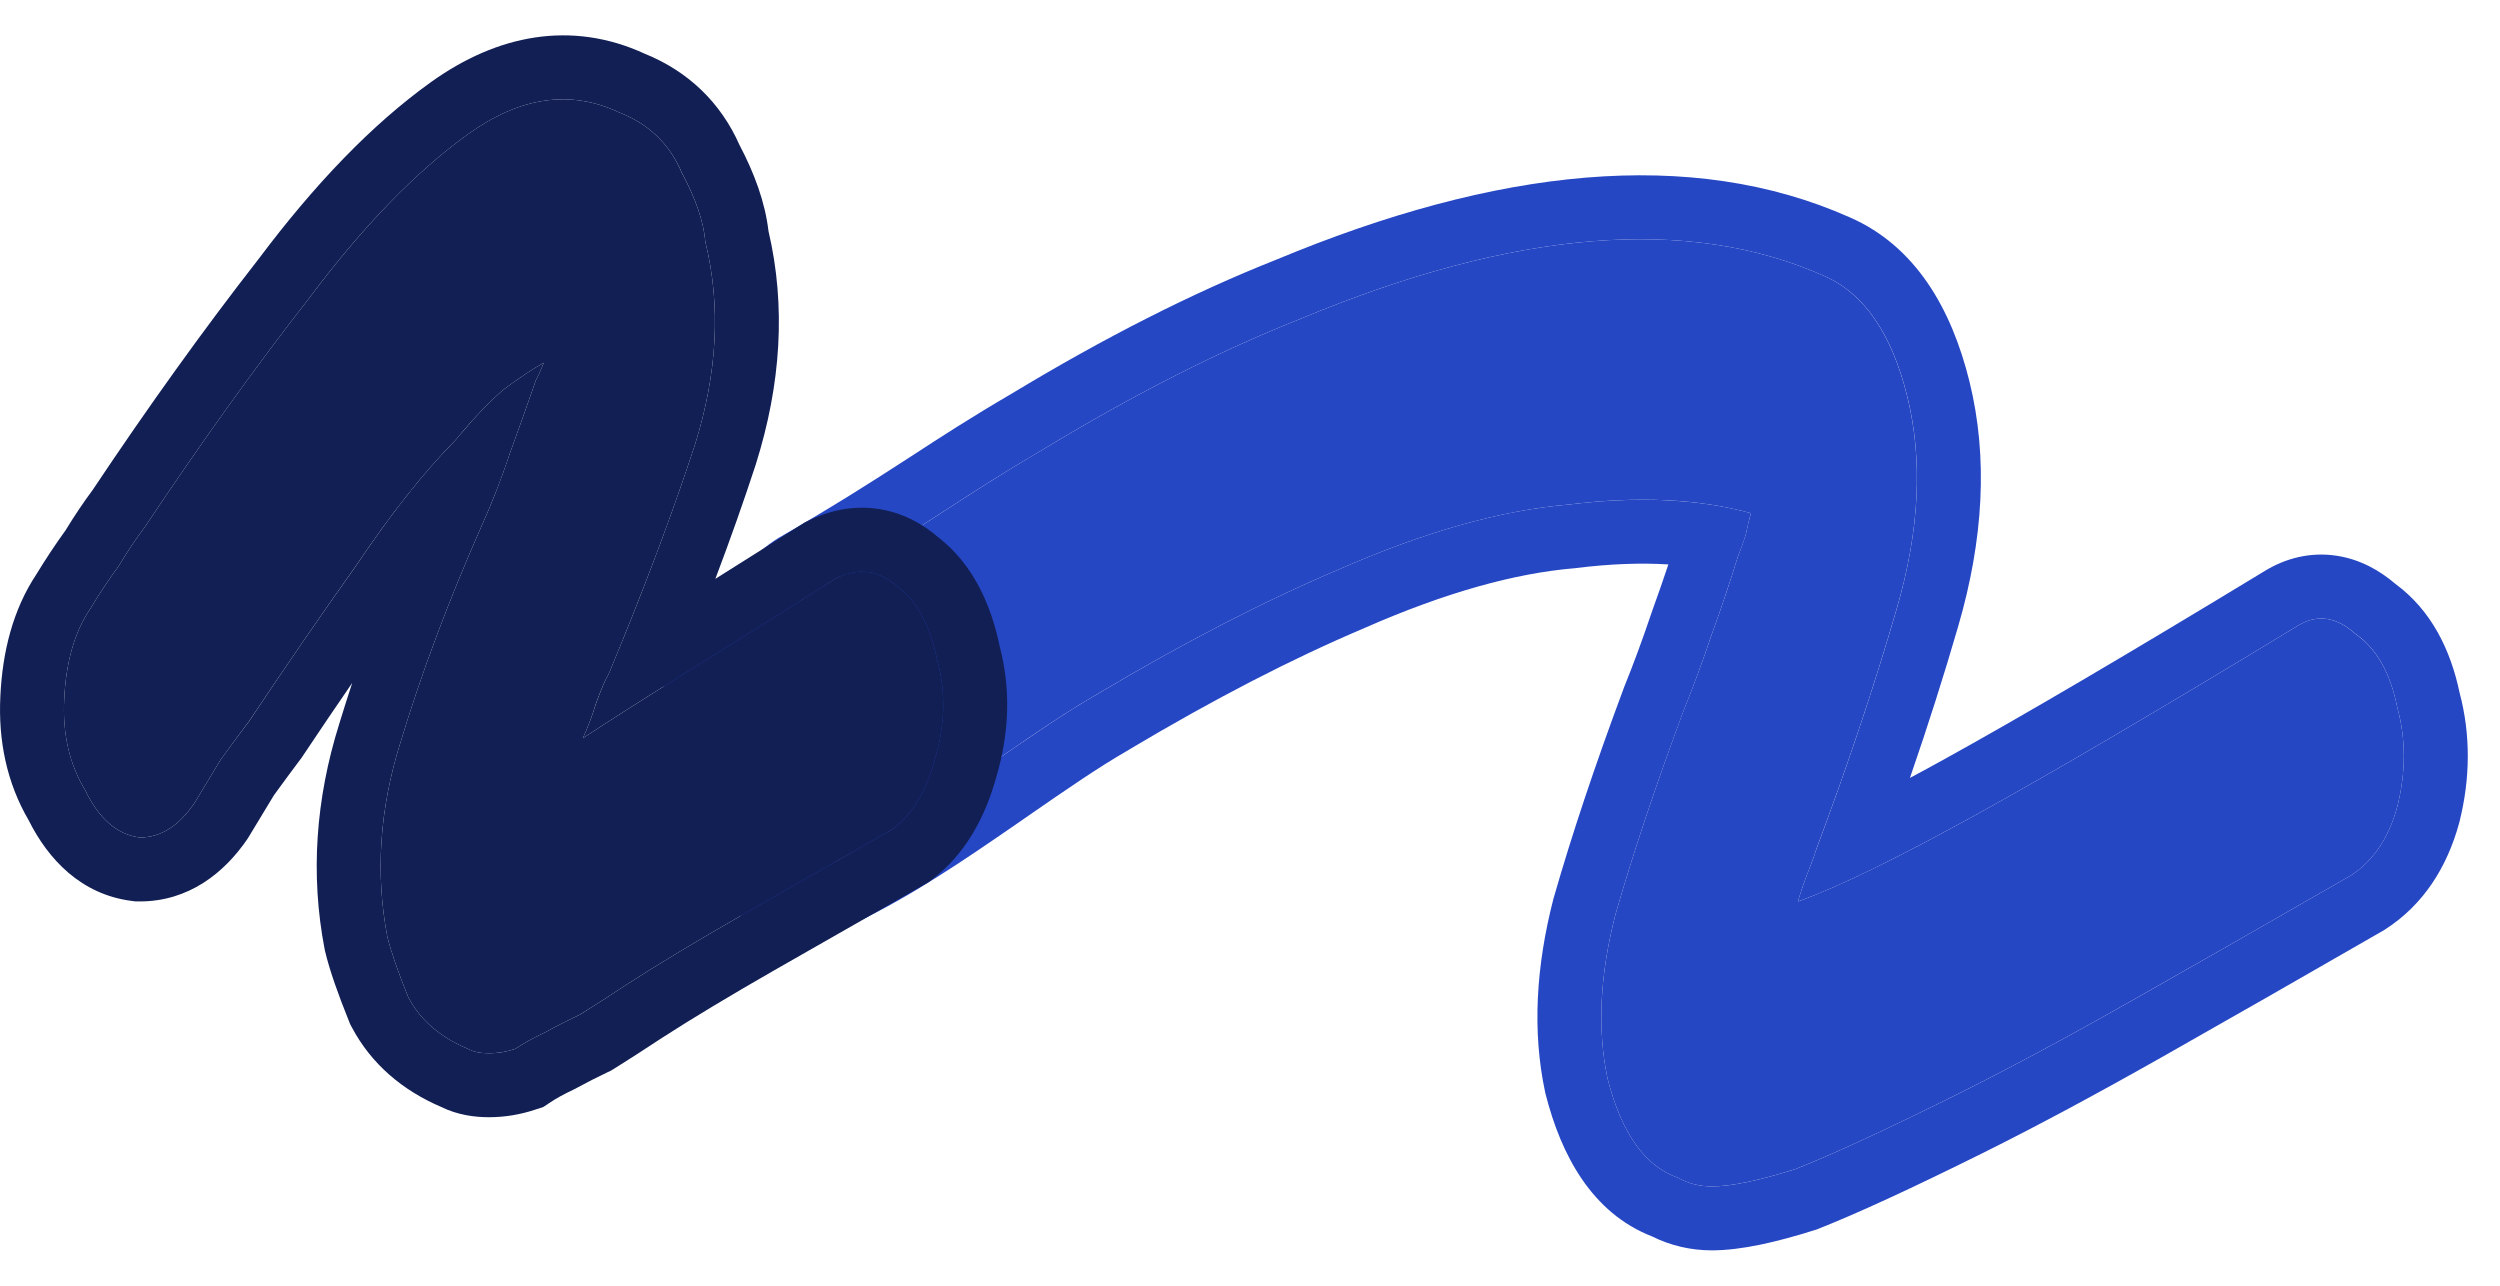<svg width="35" height="18" viewBox="0 0 35 18" fill="none" xmlns="http://www.w3.org/2000/svg">
<path d="M23.966 16.61C23.796 16.61 23.637 16.57 23.491 16.489C23.029 16.328 22.701 15.865 22.506 15.1C22.36 14.415 22.397 13.649 22.616 12.804C22.859 11.958 23.175 11.011 23.564 9.964C23.71 9.602 23.844 9.239 23.966 8.877C24.112 8.474 24.233 8.111 24.331 7.789C24.379 7.668 24.416 7.567 24.44 7.487C24.465 7.366 24.489 7.265 24.513 7.185C23.783 6.983 22.932 6.943 21.959 7.064C21.01 7.145 19.94 7.447 18.748 7.97C17.702 8.413 16.571 8.997 15.354 9.722C14.162 10.407 12.66 11.674 11.357 12.213C11.089 12.374 10.38 11.674 10.38 11.674C10.38 11.674 10.26 11.557 10.173 11.293C10.027 10.85 10.015 10.387 10.137 9.904C10.258 9.38 11.089 8.462 11.357 8.301C12.949 7.382 13.384 7.004 14.625 6.279C15.89 5.513 17.082 4.909 18.201 4.466C21.193 3.217 23.637 3.016 25.535 3.862C26.094 4.104 26.483 4.667 26.702 5.554C26.921 6.44 26.873 7.427 26.556 8.514C26.24 9.602 25.863 10.729 25.425 11.897C25.401 11.978 25.364 12.079 25.316 12.2C25.267 12.32 25.219 12.461 25.17 12.622C25.729 12.421 26.556 12.018 27.651 11.414C28.746 10.81 30.254 9.924 32.176 8.756C32.443 8.595 32.711 8.635 32.978 8.877C33.27 9.078 33.465 9.42 33.562 9.904C33.684 10.347 33.684 10.81 33.562 11.293C33.441 11.736 33.222 12.059 32.906 12.26C31.787 12.904 30.765 13.488 29.84 14.012C28.916 14.536 28.089 14.979 27.359 15.341C26.386 15.825 25.644 16.167 25.133 16.368C24.623 16.529 24.233 16.61 23.966 16.61Z" fill="#2647C4"/>
<path fill-rule="evenodd" clip-rule="evenodd" d="M9.75 12.31L9.746 12.306L9.737 12.297C9.731 12.291 9.725 12.284 9.718 12.277C9.704 12.262 9.689 12.245 9.672 12.225C9.639 12.185 9.6 12.134 9.56 12.073C9.48 11.95 9.393 11.784 9.323 11.573C9.121 10.96 9.109 10.326 9.267 9.692C9.33 9.426 9.461 9.178 9.577 8.988C9.703 8.783 9.852 8.581 9.998 8.401C10.145 8.221 10.298 8.051 10.439 7.911C10.562 7.789 10.729 7.634 10.895 7.534L10.902 7.529L10.91 7.525C11.688 7.076 12.18 6.761 12.636 6.466C12.677 6.439 12.718 6.412 12.76 6.386C13.174 6.116 13.587 5.848 14.167 5.509C15.461 4.727 16.693 4.101 17.864 3.637C20.953 2.349 23.676 2.055 25.895 3.042C26.817 3.443 27.321 4.323 27.572 5.339C27.837 6.411 27.766 7.561 27.416 8.764C27.215 9.458 26.989 10.167 26.739 10.891C26.892 10.809 27.052 10.723 27.219 10.63C28.297 10.035 29.793 9.156 31.711 7.991L31.714 7.989C31.997 7.818 32.34 7.724 32.711 7.78C33.044 7.83 33.319 7.989 33.535 8.174C34.042 8.546 34.31 9.105 34.434 9.697C34.592 10.291 34.584 10.902 34.431 11.512L34.428 11.521L34.426 11.53C34.259 12.137 33.93 12.669 33.387 13.015L33.37 13.026L33.352 13.036C32.232 13.681 31.209 14.266 30.282 14.791C29.347 15.32 28.506 15.771 27.758 16.143C26.779 16.629 26.01 16.985 25.462 17.201L25.433 17.213L25.403 17.222C24.874 17.389 24.377 17.505 23.966 17.505C23.673 17.505 23.39 17.44 23.127 17.309C22.286 16.981 21.855 16.17 21.639 15.32L21.634 15.303L21.631 15.286C21.45 14.436 21.504 13.527 21.749 12.579L21.752 12.568L21.756 12.556C22.006 11.684 22.33 10.715 22.726 9.652L22.73 9.641L22.734 9.63C22.874 9.283 23.001 8.937 23.117 8.592L23.121 8.582L23.124 8.571C23.211 8.331 23.289 8.108 23.357 7.902C22.971 7.878 22.543 7.894 22.07 7.952L22.052 7.955L22.035 7.956C21.213 8.026 20.241 8.292 19.108 8.79L19.103 8.792L19.097 8.795C18.097 9.218 17.003 9.782 15.813 10.491L15.807 10.495L15.801 10.499C15.379 10.741 14.92 11.059 14.408 11.413C14.245 11.526 14.077 11.643 13.903 11.761C13.229 12.222 12.473 12.714 11.739 13.024C11.304 13.238 10.883 13.079 10.75 13.024C10.547 12.941 10.366 12.819 10.238 12.725C10.102 12.625 9.982 12.523 9.898 12.448C9.856 12.41 9.821 12.378 9.796 12.354C9.783 12.342 9.773 12.332 9.765 12.325L9.756 12.316L9.753 12.313L9.753 12.313L9.751 12.311L9.75 12.31ZM11.357 12.213C12.16 11.881 13.039 11.272 13.874 10.694C14.394 10.334 14.897 9.985 15.355 9.722C16.571 8.997 17.702 8.413 18.748 7.97C19.94 7.447 21.01 7.144 21.959 7.064C22.562 6.989 23.119 6.976 23.628 7.025C23.941 7.055 24.236 7.108 24.513 7.185C24.504 7.215 24.495 7.248 24.486 7.284C24.471 7.344 24.456 7.412 24.44 7.487C24.426 7.534 24.408 7.588 24.386 7.648C24.369 7.692 24.351 7.739 24.331 7.789C24.306 7.871 24.28 7.955 24.252 8.042C24.17 8.297 24.075 8.576 23.966 8.876C23.844 9.239 23.711 9.601 23.565 9.964C23.175 11.011 22.859 11.958 22.616 12.804C22.397 13.649 22.36 14.415 22.506 15.099C22.701 15.865 23.029 16.328 23.492 16.489C23.638 16.57 23.796 16.61 23.966 16.61C24.234 16.61 24.623 16.529 25.134 16.368C25.645 16.167 26.386 15.824 27.36 15.341C28.089 14.979 28.916 14.536 29.841 14.012C30.765 13.488 31.787 12.904 32.906 12.26C33.222 12.058 33.441 11.736 33.562 11.293C33.684 10.81 33.684 10.347 33.562 9.904C33.465 9.42 33.271 9.078 32.979 8.876C32.711 8.635 32.444 8.595 32.176 8.756C30.254 9.924 28.746 10.81 27.651 11.414C27.141 11.695 26.689 11.933 26.295 12.127C26.282 12.134 26.268 12.141 26.254 12.148C26.231 12.159 26.207 12.171 26.184 12.182C26.035 12.254 25.894 12.32 25.763 12.379C25.54 12.479 25.342 12.56 25.17 12.622C25.219 12.461 25.267 12.32 25.316 12.199C25.365 12.079 25.401 11.978 25.426 11.897C25.478 11.757 25.53 11.617 25.581 11.478C25.953 10.459 26.279 9.471 26.557 8.514C26.873 7.426 26.922 6.44 26.703 5.553C26.484 4.667 26.095 4.103 25.535 3.862C23.638 3.016 21.193 3.217 18.201 4.466C17.082 4.909 15.89 5.513 14.625 6.279C14.06 6.609 13.662 6.867 13.246 7.137C12.748 7.46 12.225 7.8 11.357 8.301C11.089 8.462 10.258 9.38 10.137 9.904C10.015 10.387 10.027 10.85 10.173 11.293C10.26 11.557 10.38 11.674 10.38 11.674C10.38 11.674 11.089 12.374 11.357 12.213Z" fill="#2647C4"/>
<path d="M6.846 14.746C6.725 14.746 6.627 14.726 6.554 14.685C6.165 14.524 5.885 14.283 5.715 13.96C5.569 13.598 5.472 13.316 5.423 13.115C5.253 12.229 5.314 11.322 5.606 10.396C5.898 9.429 6.275 8.422 6.737 7.375C6.883 7.053 7.017 6.71 7.138 6.348C7.284 5.945 7.406 5.603 7.503 5.321C7.527 5.28 7.564 5.2 7.613 5.079C7.467 5.16 7.284 5.28 7.065 5.442C6.871 5.603 6.64 5.844 6.372 6.167C5.934 6.61 5.472 7.194 4.985 7.919C4.499 8.603 4 9.328 3.489 10.094C3.368 10.255 3.234 10.436 3.088 10.637C2.966 10.839 2.845 11.04 2.723 11.242C2.504 11.564 2.249 11.725 1.957 11.725C1.641 11.685 1.385 11.463 1.191 11.06C0.972 10.698 0.874 10.275 0.899 9.792C0.923 9.268 1.045 8.845 1.264 8.523C1.385 8.321 1.519 8.12 1.665 7.919C1.787 7.717 1.908 7.536 2.03 7.375C2.808 6.207 3.574 5.139 4.329 4.173C5.083 3.166 5.825 2.401 6.554 1.877C7.284 1.353 7.99 1.253 8.671 1.575C9.084 1.736 9.376 2.018 9.546 2.421C9.741 2.783 9.851 3.105 9.875 3.387C10.094 4.274 10.045 5.22 9.729 6.227C9.413 7.194 9.011 8.261 8.525 9.429C8.476 9.51 8.415 9.651 8.342 9.852C8.294 10.013 8.233 10.174 8.16 10.335C8.525 10.094 8.999 9.792 9.583 9.429C10.167 9.067 10.872 8.624 11.699 8.1C12.015 7.939 12.307 7.979 12.575 8.221C12.843 8.422 13.025 8.765 13.122 9.248C13.244 9.691 13.232 10.154 13.086 10.637C12.964 11.081 12.77 11.403 12.502 11.604C11.724 12.047 11.018 12.45 10.386 12.812C9.753 13.175 9.218 13.497 8.78 13.779C8.537 13.94 8.318 14.081 8.123 14.202C7.953 14.283 7.795 14.363 7.649 14.444C7.479 14.524 7.333 14.605 7.211 14.685C7.09 14.726 6.968 14.746 6.846 14.746Z" fill="#111F55"/>
<path fill-rule="evenodd" clip-rule="evenodd" d="M9.463 9.504C9.502 9.479 9.543 9.454 9.583 9.429C10.167 9.067 10.872 8.624 11.7 8.1C12.016 7.939 12.308 7.979 12.575 8.221C12.843 8.422 13.025 8.765 13.123 9.248C13.244 9.691 13.232 10.154 13.086 10.637C12.964 11.081 12.77 11.403 12.502 11.604C11.724 12.047 11.018 12.45 10.386 12.812C9.753 13.175 9.218 13.497 8.78 13.779C8.537 13.94 8.318 14.081 8.124 14.202C7.953 14.283 7.795 14.363 7.649 14.444C7.479 14.524 7.333 14.605 7.211 14.685C7.09 14.726 6.968 14.746 6.847 14.746C6.725 14.746 6.628 14.726 6.555 14.685C6.165 14.524 5.886 14.283 5.715 13.96C5.569 13.598 5.472 13.316 5.423 13.115C5.253 12.228 5.314 11.322 5.606 10.396C5.898 9.429 6.275 8.422 6.737 7.375C6.814 7.205 6.888 7.029 6.958 6.848C6.967 6.823 6.977 6.799 6.986 6.774C6.996 6.749 7.005 6.724 7.014 6.7C7.057 6.585 7.098 6.467 7.138 6.348C7.209 6.153 7.274 5.972 7.333 5.805C7.337 5.796 7.34 5.787 7.343 5.777C7.402 5.611 7.456 5.458 7.503 5.321C7.528 5.28 7.564 5.2 7.613 5.079C7.538 5.12 7.454 5.172 7.36 5.234C7.348 5.242 7.336 5.25 7.324 5.259C7.244 5.312 7.158 5.373 7.065 5.442C6.886 5.59 6.676 5.807 6.434 6.093C6.43 6.098 6.426 6.102 6.422 6.107C6.405 6.127 6.389 6.147 6.372 6.167C6.31 6.23 6.247 6.296 6.184 6.364C5.802 6.779 5.403 7.297 4.986 7.919C4.499 8.603 4 9.328 3.49 10.094C3.368 10.255 3.234 10.436 3.088 10.637L2.723 11.242C2.504 11.564 2.249 11.725 1.957 11.725C1.641 11.685 1.385 11.463 1.191 11.06C0.972 10.698 0.875 10.275 0.899 9.792C0.923 9.268 1.045 8.845 1.264 8.523C1.385 8.321 1.519 8.12 1.665 7.919C1.787 7.717 1.908 7.536 2.03 7.375C2.808 6.207 3.575 5.139 4.329 4.173C5.083 3.166 5.825 2.401 6.555 1.877C7.284 1.353 7.99 1.253 8.671 1.575C9.084 1.736 9.376 2.018 9.547 2.421C9.741 2.783 9.851 3.105 9.875 3.387C10.094 4.273 10.045 5.22 9.729 6.227C9.461 7.045 9.133 7.935 8.743 8.898C8.672 9.073 8.6 9.25 8.525 9.429C8.476 9.51 8.416 9.651 8.343 9.852C8.294 10.013 8.233 10.174 8.16 10.335C8.32 10.229 8.501 10.112 8.703 9.983C8.711 9.978 8.719 9.973 8.726 9.968C8.833 9.9 8.945 9.829 9.063 9.754C9.095 9.734 9.127 9.714 9.16 9.693C9.257 9.632 9.358 9.569 9.463 9.504ZM10.015 8.104C10.383 7.873 10.785 7.619 11.221 7.344L11.256 7.321L11.293 7.302C11.58 7.156 11.916 7.073 12.278 7.122C12.623 7.17 12.913 7.328 13.146 7.53C13.626 7.907 13.874 8.465 13.994 9.041C14.155 9.65 14.13 10.271 13.946 10.885C13.791 11.445 13.513 11.964 13.041 12.319L12.995 12.354L12.945 12.382C12.167 12.825 11.463 13.227 10.831 13.589C10.21 13.945 9.69 14.258 9.27 14.529C9.023 14.692 8.798 14.837 8.596 14.963L8.553 14.989L8.506 15.011C8.351 15.085 8.21 15.157 8.082 15.227L8.057 15.241L8.032 15.253C7.89 15.32 7.783 15.38 7.706 15.432L7.606 15.498L7.493 15.535C7.285 15.604 7.069 15.641 6.847 15.641C6.653 15.641 6.412 15.613 6.176 15.497C5.642 15.268 5.2 14.902 4.924 14.379L4.902 14.338L4.885 14.295C4.734 13.921 4.617 13.591 4.553 13.325L4.548 13.304L4.544 13.284C4.344 12.242 4.419 11.187 4.75 10.132C4.808 9.943 4.868 9.753 4.931 9.561C4.701 9.895 4.469 10.239 4.234 10.591L4.22 10.612L4.204 10.633C4.093 10.781 3.97 10.947 3.835 11.133L3.477 11.725L3.464 11.745C3.14 12.222 2.64 12.62 1.957 12.62H1.9L1.844 12.613C1.132 12.522 0.674 12.028 0.403 11.487C0.095 10.96 -0.026 10.369 0.005 9.748C0.034 9.125 0.181 8.535 0.509 8.041C0.635 7.834 0.771 7.628 0.918 7.424C1.042 7.221 1.169 7.032 1.299 6.857C2.082 5.684 2.854 4.608 3.618 3.629C4.405 2.579 5.207 1.742 6.033 1.15C6.958 0.486 7.998 0.279 9.026 0.752C9.632 0.997 10.089 1.433 10.354 2.032C10.56 2.423 10.711 2.828 10.759 3.236C11.005 4.286 10.934 5.379 10.583 6.495L10.582 6.5L10.58 6.505C10.414 7.013 10.226 7.546 10.015 8.104Z" fill="#111F55"/>
</svg>
